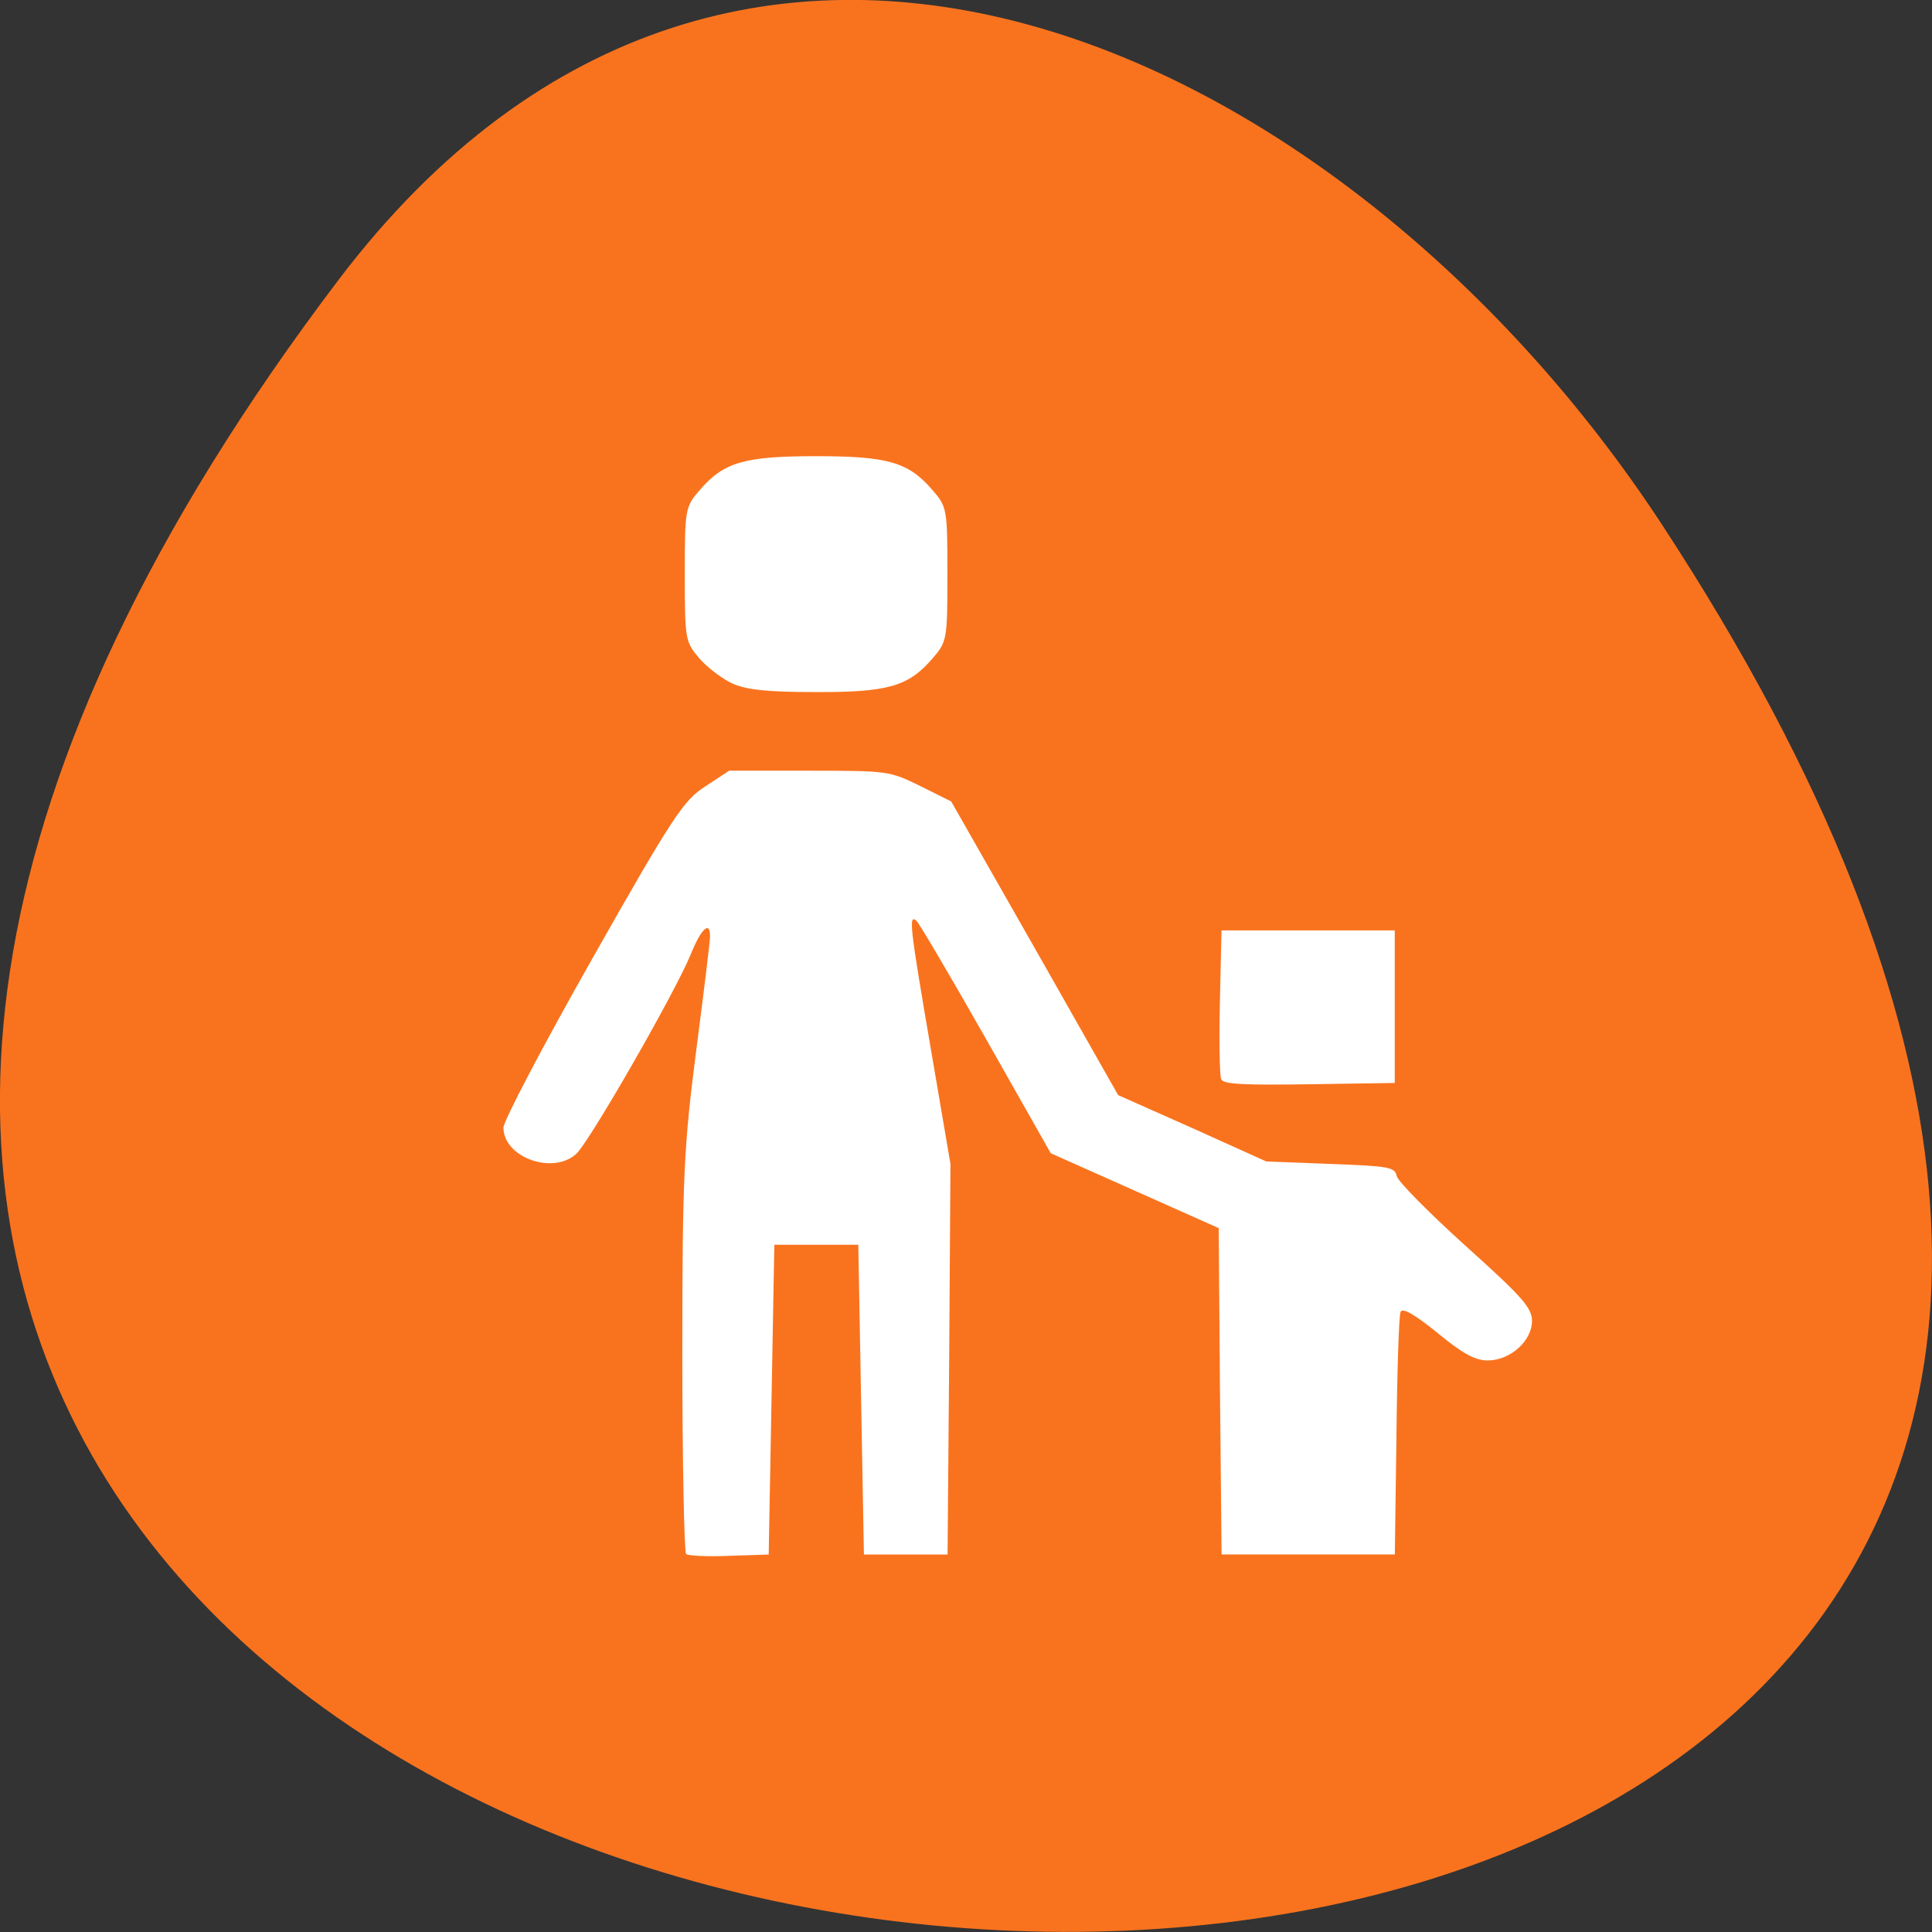 <svg xmlns="http://www.w3.org/2000/svg" viewBox="0 0 24 24"><rect x="0" y="0" width="24" height="24" fill="#333333" stroke="none"/><path d="m 4.203 3.48 c -18.922 24.973 33.15 28.52 16.438 3.03 c -3.809 -5.813 -11.426 -9.645 -16.438 -3.03" fill="#f9731e"/><path d="m 8.523 19.305 c -0.023 -0.023 -0.047 -1.145 -0.047 -2.492 c 0 -2.199 0.02 -2.578 0.172 -3.758 c 0.094 -0.723 0.172 -1.359 0.172 -1.418 c 0.004 -0.207 -0.109 -0.105 -0.238 0.215 c -0.188 0.465 -1.266 2.344 -1.426 2.484 c -0.293 0.262 -0.902 0.039 -0.902 -0.328 c 0 -0.082 0.496 -1.027 1.105 -2.102 c 1 -1.766 1.133 -1.965 1.402 -2.137 l 0.297 -0.195 h 0.996 c 0.984 0 0.996 0.004 1.379 0.191 l 0.383 0.191 l 1.039 1.824 l 1.035 1.824 l 0.922 0.41 l 0.918 0.414 l 0.801 0.031 c 0.727 0.027 0.797 0.039 0.82 0.152 c 0.016 0.066 0.398 0.453 0.852 0.863 c 0.699 0.629 0.828 0.77 0.828 0.934 c 0 0.25 -0.27 0.492 -0.551 0.492 c -0.156 0 -0.313 -0.086 -0.625 -0.344 c -0.285 -0.23 -0.434 -0.316 -0.457 -0.258 c -0.02 0.043 -0.043 0.742 -0.051 1.547 l -0.02 1.465 h -2.152 l -0.02 -2.027 l -0.016 -2.027 l -2.086 -0.93 l -0.801 -1.414 c -0.441 -0.777 -0.832 -1.441 -0.867 -1.473 c -0.102 -0.09 -0.082 0.074 0.18 1.602 l 0.242 1.418 l -0.016 2.426 l -0.02 2.426 h -1.039 l -0.035 -1.922 l -0.035 -1.926 h -1.043 l -0.035 1.926 l -0.035 1.922 l -0.488 0.016 c -0.27 0.012 -0.512 0 -0.539 -0.023 m 6.648 -5.898 c -0.02 -0.047 -0.027 -0.48 -0.016 -0.965 l 0.02 -0.883 h 2.152 v 1.895 l -1.059 0.016 c -0.828 0.012 -1.07 0 -1.098 -0.063 m -6.06 -4.91 c -0.125 -0.055 -0.313 -0.195 -0.418 -0.313 c -0.18 -0.211 -0.184 -0.238 -0.184 -1.051 c 0 -0.809 0.004 -0.836 0.188 -1.047 c 0.297 -0.344 0.551 -0.418 1.441 -0.418 c 0.895 0 1.148 0.074 1.445 0.418 c 0.184 0.211 0.188 0.238 0.188 1.047 c 0 0.813 -0.004 0.84 -0.188 1.051 c -0.297 0.344 -0.551 0.418 -1.453 0.414 c -0.586 0 -0.848 -0.027 -1.02 -0.102" fill="#fff"/></svg>